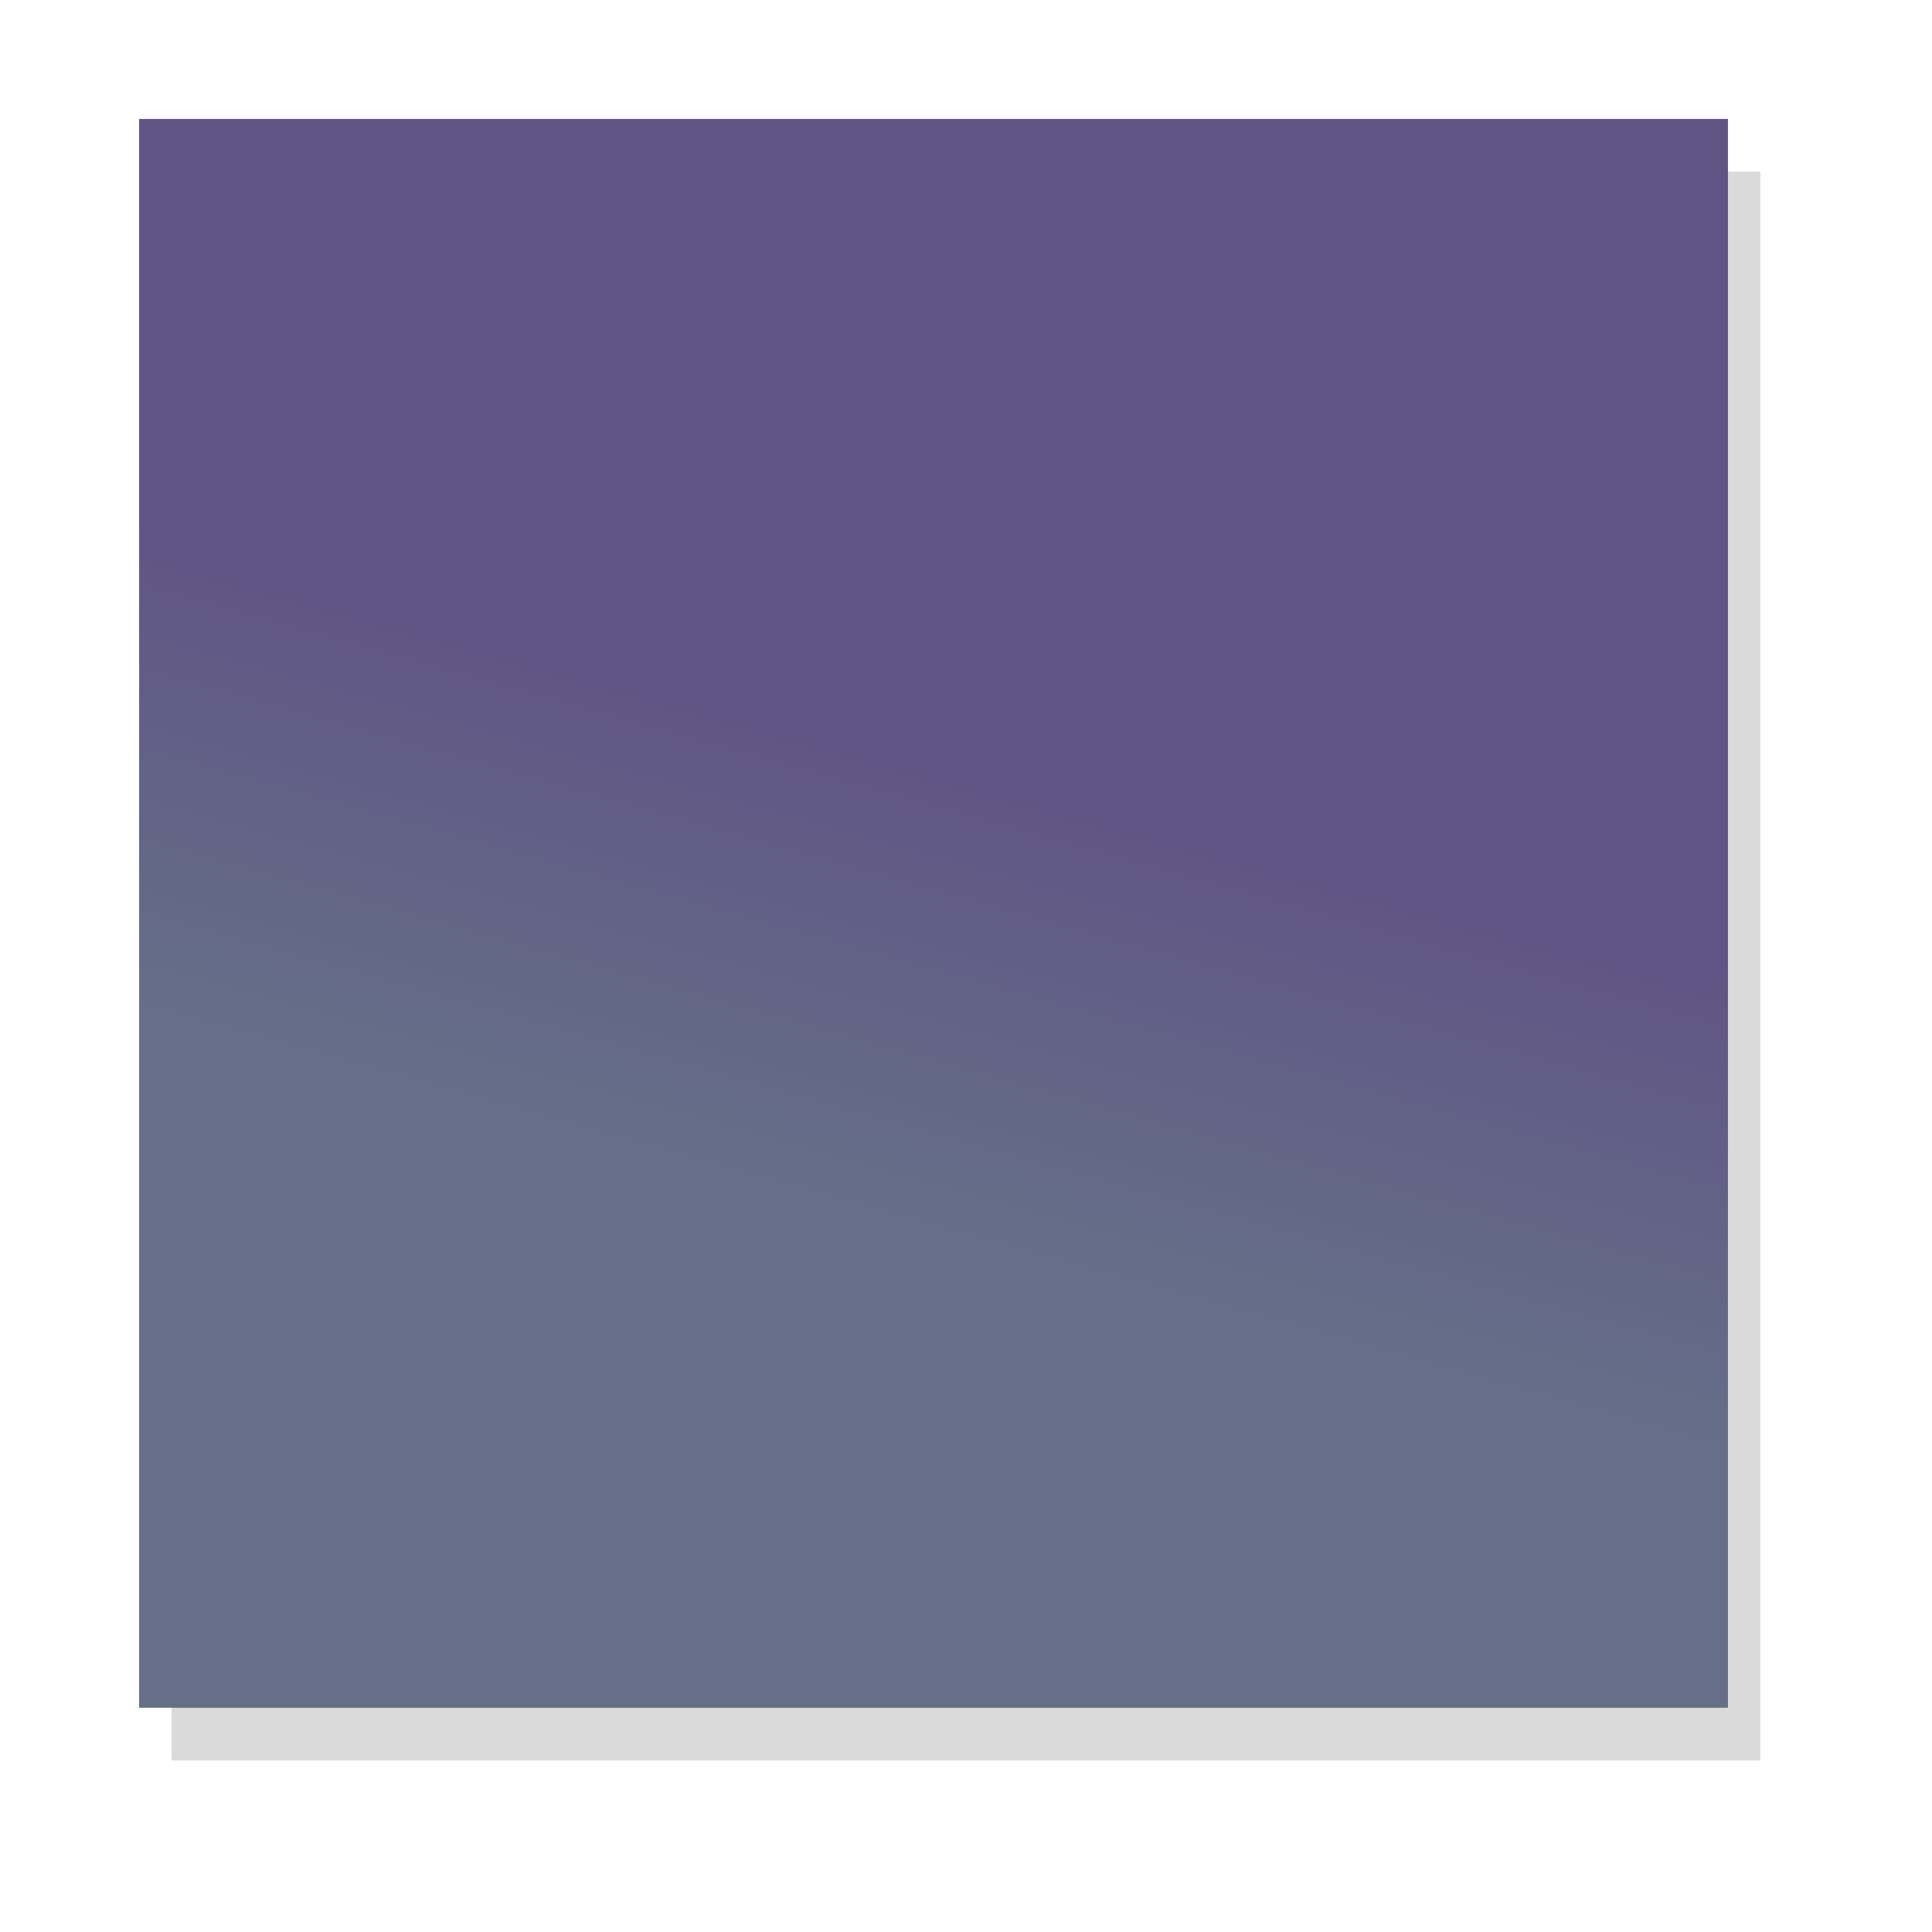 <?xml version="1.0" encoding="UTF-8" standalone="no"?>
<!-- Created with Inkscape (http://www.inkscape.org/) -->

<svg
   width="96.52mm"
   height="96.52mm"
   viewBox="0 0 96.52 96.52"
   version="1.1"
   id="svg1"
   xml:space="preserve"
   inkscape:version="1.3.1 (9b9bdc1480, 2023-11-25, custom)"
   sodipodi:docname="violet_light_rect.svg"
   xmlns:inkscape="http://www.inkscape.org/namespaces/inkscape"
   xmlns:sodipodi="http://sodipodi.sourceforge.net/DTD/sodipodi-0.dtd"
   xmlns:xlink="http://www.w3.org/1999/xlink"
   xmlns="http://www.w3.org/2000/svg"
   xmlns:svg="http://www.w3.org/2000/svg"><sodipodi:namedview
     id="namedview1"
     pagecolor="#ffffff"
     bordercolor="#000000"
     borderopacity="0.25"
     inkscape:showpageshadow="2"
     inkscape:pageopacity="0.0"
     inkscape:pagecheckerboard="0"
     inkscape:deskcolor="#d1d1d1"
     inkscape:document-units="mm"
     inkscape:zoom="0.74297138"
     inkscape:cx="329.75698"
     inkscape:cy="274.57316"
     inkscape:window-width="1850"
     inkscape:window-height="1016"
     inkscape:window-x="0"
     inkscape:window-y="0"
     inkscape:window-maximized="1"
     inkscape:current-layer="layer1" /><defs
     id="defs1"><filter
       inkscape:collect="always"
       style="color-interpolation-filters:sRGB"
       id="filter1-6"
       x="-0.108"
       y="-0.108"
       width="1.216"
       height="1.216"><feGaussianBlur
         inkscape:collect="always"
         stdDeviation="3.572"
         id="feGaussianBlur1-0" /></filter><linearGradient
       inkscape:collect="always"
       xlink:href="#linearGradient2-9"
       id="linearGradient1-6"
       gradientUnits="userSpaceOnUse"
       gradientTransform="matrix(0,0.347,-0.522,0,129.041,155.798)"
       x1="93.743"
       y1="224.538"
       x2="209.839"
       y2="273.339" /><linearGradient
       id="linearGradient2-9"
       inkscape:collect="always"><stop
         style="stop-color:#605485;stop-opacity:1;"
         offset="0"
         id="stop2-1" /><stop
         style="stop-color:#656f88;stop-opacity:1;"
         offset="0.518"
         id="stop3-2" /></linearGradient></defs><g
     inkscape:label="Layer 1"
     inkscape:groupmode="layer"
     id="layer1"
     transform="translate(39.339,-150.102)"><g
       id="g2"><path
         id="rect1-0"
         style="opacity:0.4;fill:#1a1a1a;fill-opacity:1;stroke-width:0.908;stroke-linecap:round;stroke-linejoin:round;filter:url(#filter1-6)"
         d="m -30.767,158.675 h 79.375 v 79.375 H -30.767 Z" /><path
         id="rect1-5-6"
         style="fill:url(#linearGradient1-6);stroke-width:0.908;stroke-linecap:round;stroke-linejoin:round"
         d="m 46.987,156.044 v 79.375 H -32.388 v -79.375 z" /></g></g></svg>

